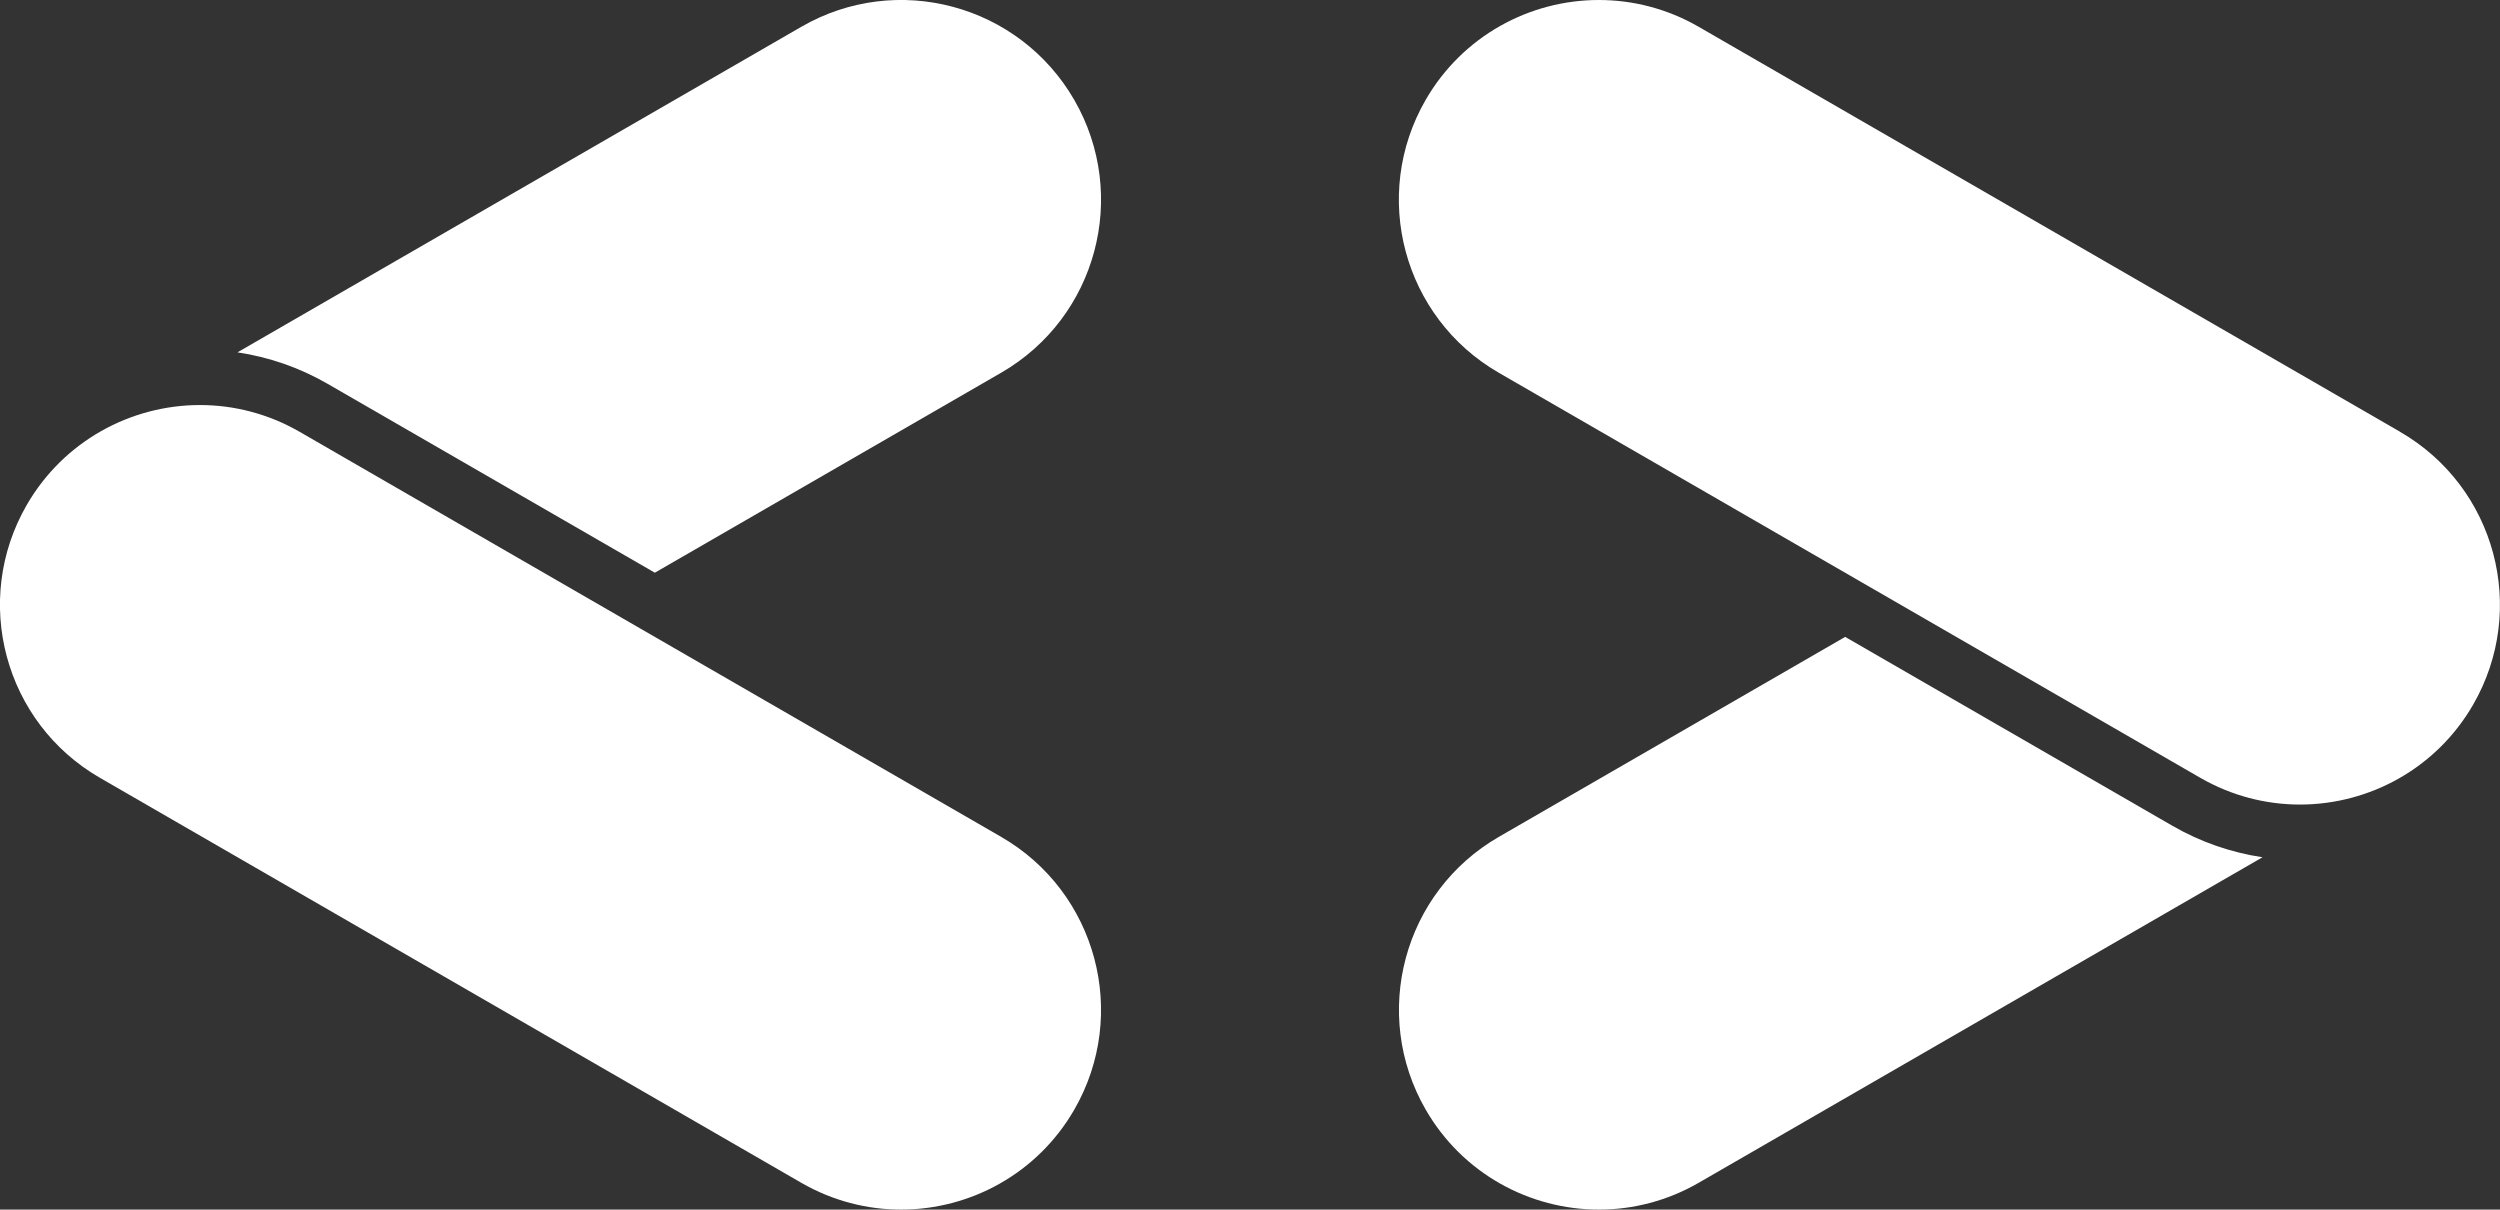 <?xml version="1.0" encoding="UTF-8"?><svg xmlns="http://www.w3.org/2000/svg" viewBox="0 0 243.8 117.96"><rect x="0" y="0" width="243.8" height="117.96" fill="#333333" stroke="none"/><defs><style>.d{fill:#fff;}</style></defs><g id="a"/><g id="b"><g id="c"><g><path class="d" d="M97.63,81.61L29.22,42.11c-3.07-1.77-6.42-2.61-9.72-2.61-6.73,0-13.28,3.5-16.89,9.74-5.38,9.32-2.19,21.23,7.13,26.61l68.41,39.5c3.07,1.77,6.42,2.61,9.72,2.61,6.73,0,13.28-3.49,16.89-9.74,5.38-9.32,2.19-21.23-7.13-26.61Z"/><path class="d" d="M234.06,42.11L165.65,2.61C162.58,.84,159.23,0,155.92,0c-6.73,0-13.28,3.49-16.89,9.74-5.38,9.32-2.19,21.23,7.13,26.61l68.41,39.5c3.07,1.77,6.42,2.61,9.72,2.61,6.73,0,13.28-3.49,16.89-9.74,5.38-9.32,2.19-21.23-7.13-26.61Z"/><path class="d" d="M211.87,80.54l-31.93-18.43-33.77,19.5c-9.32,5.38-12.51,17.29-7.13,26.61,3.61,6.25,10.16,9.74,16.89,9.74,3.3,0,6.65-.84,9.72-2.61l54.99-31.75c-3.07-.46-6.05-1.49-8.77-3.06Z"/><path class="d" d="M31.93,37.42l31.93,18.43,33.77-19.5c9.32-5.38,12.51-17.29,7.13-26.61C99.38,.43,87.47-2.77,78.15,2.61L23.16,34.36c3.07,.46,6.05,1.49,8.77,3.06Z"/></g></g></g></svg>